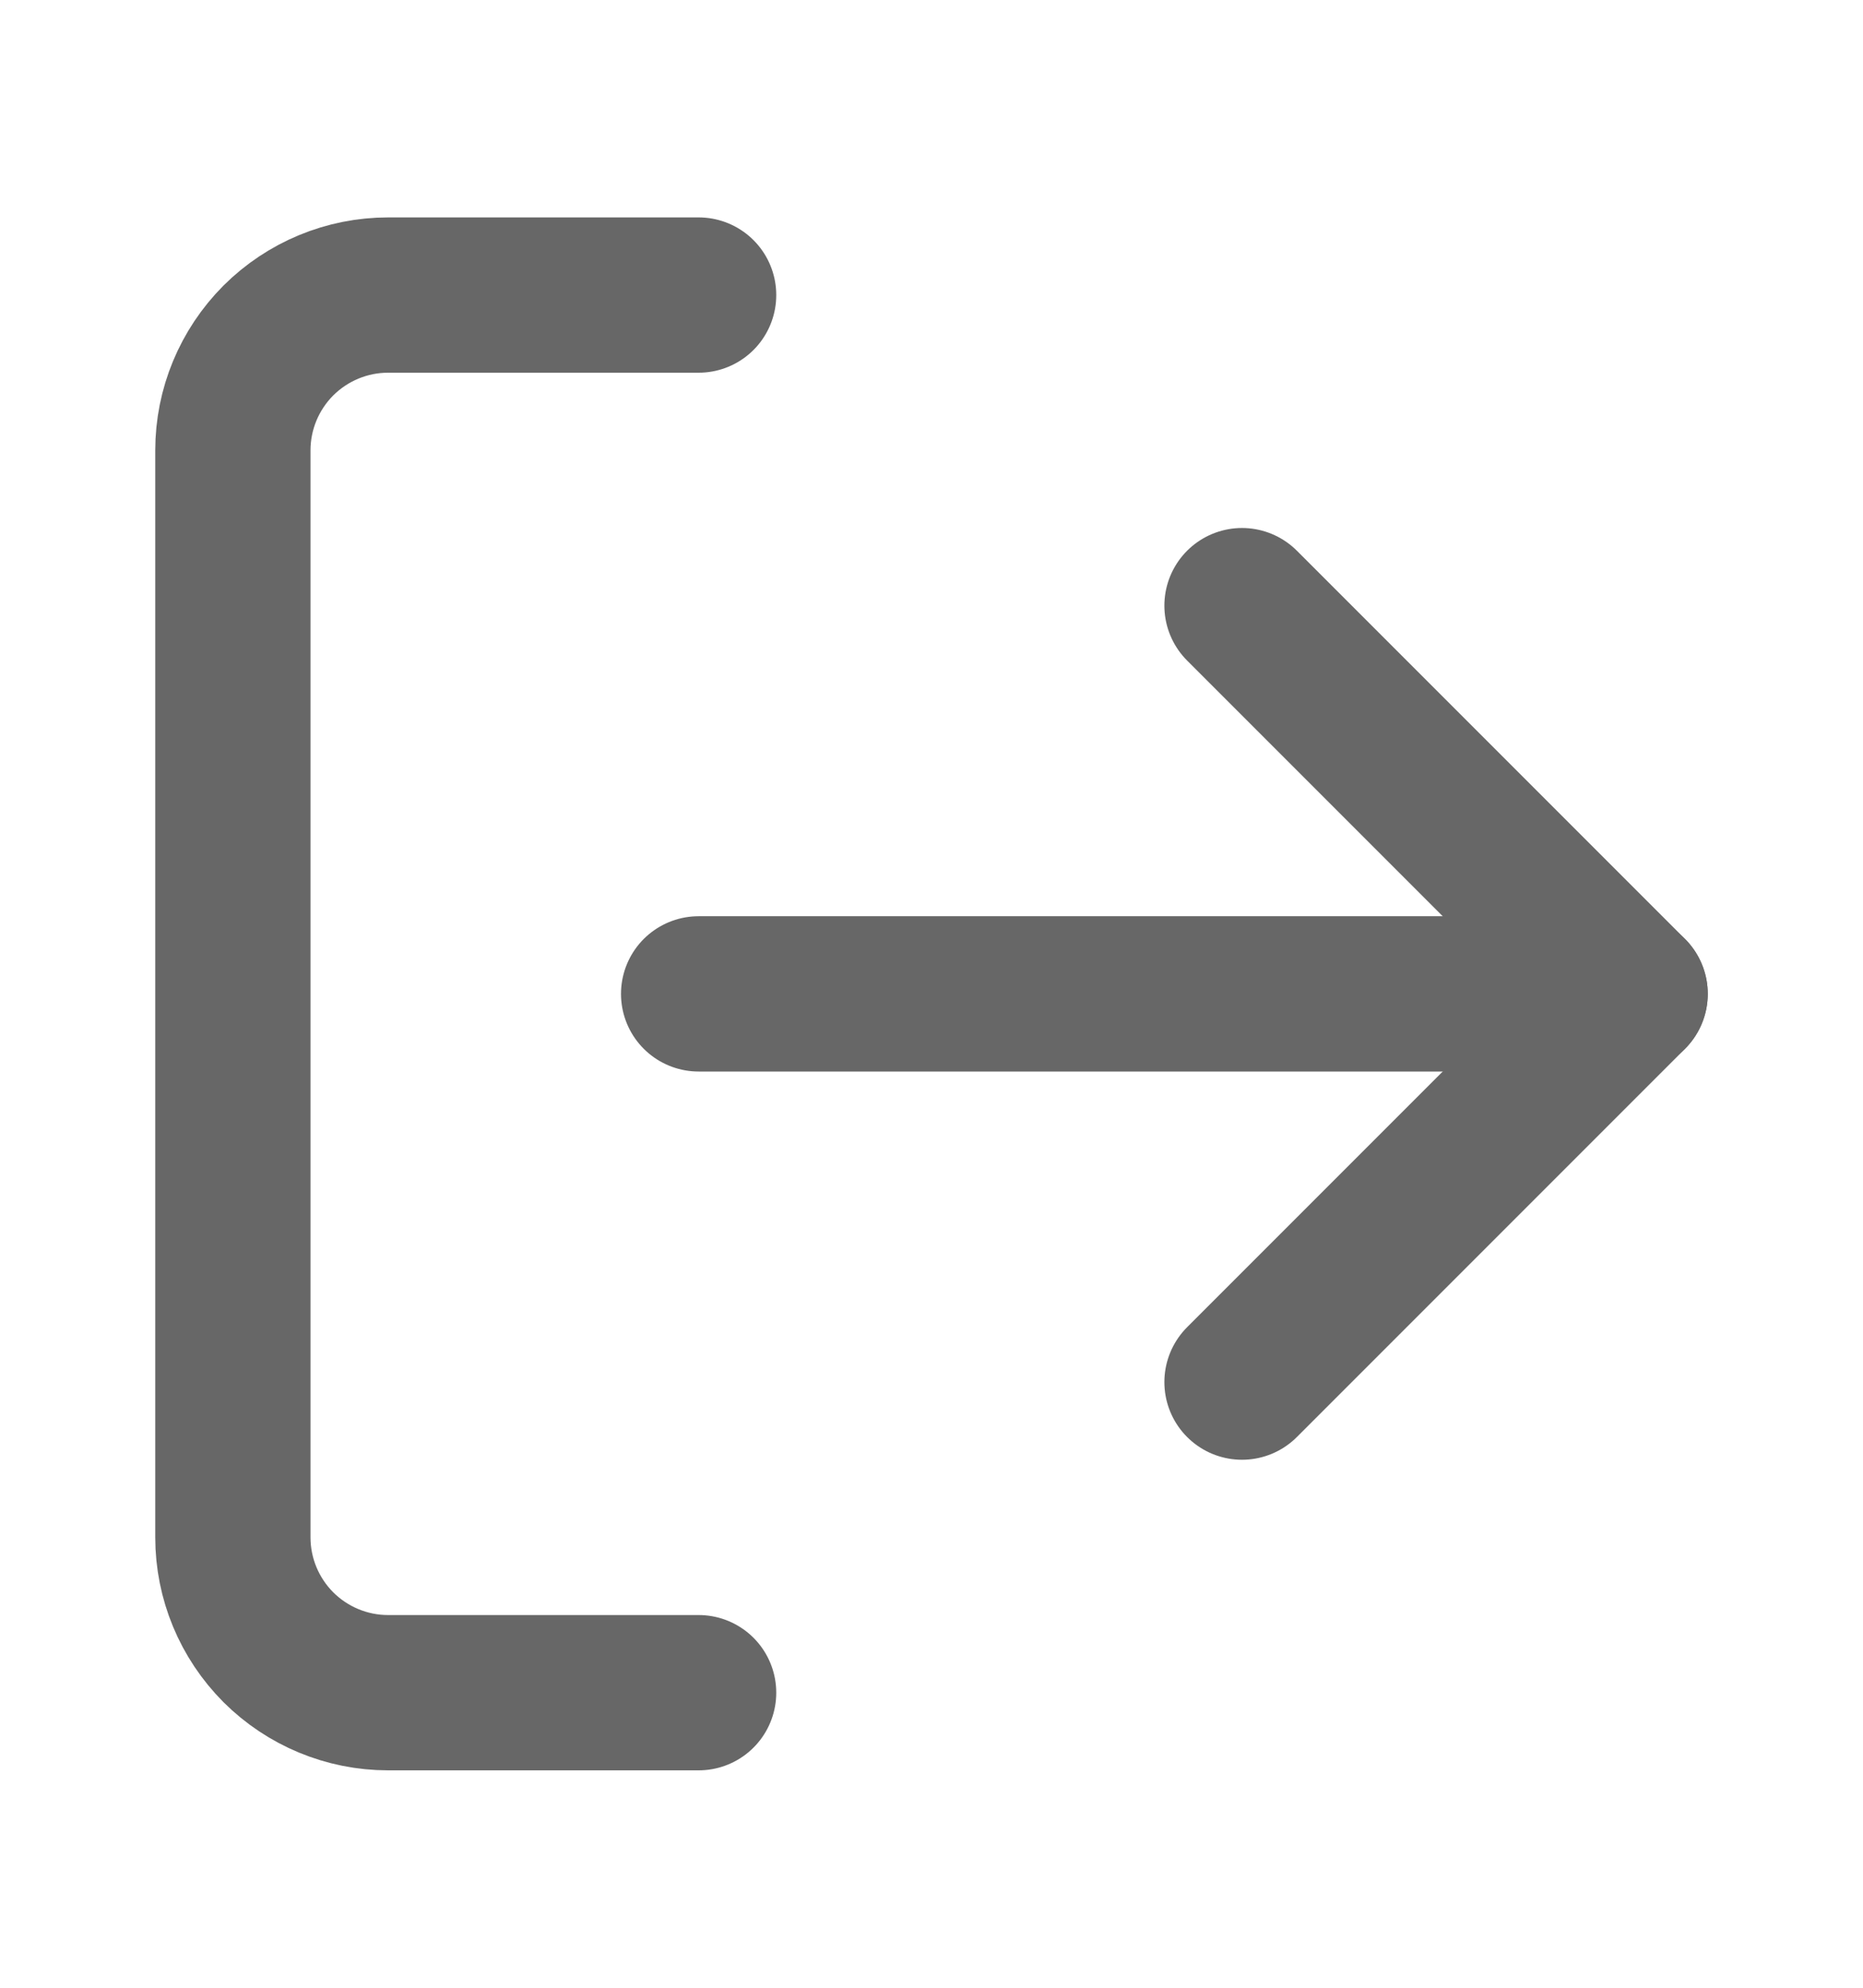 <svg width="15" height="16" viewBox="0 0 15 16" fill="none" xmlns="http://www.w3.org/2000/svg">
<path d="M5.625 13.625H3.125C2.793 13.625 2.476 13.493 2.241 13.259C2.007 13.024 1.875 12.707 1.875 12.375V3.625C1.875 3.293 2.007 2.976 2.241 2.741C2.476 2.507 2.793 2.375 3.125 2.375H5.625" stroke="#676767" stroke-width="1.25" stroke-linecap="round" stroke-linejoin="round"/>
<path d="M10 11.125L13.125 8L10 4.875" stroke="#676767" stroke-width="1.25" stroke-linecap="round" stroke-linejoin="round"/>
<path d="M13.125 8H5.625" stroke="#676767" stroke-width="1.25" stroke-linecap="round" stroke-linejoin="round"/>
</svg>
